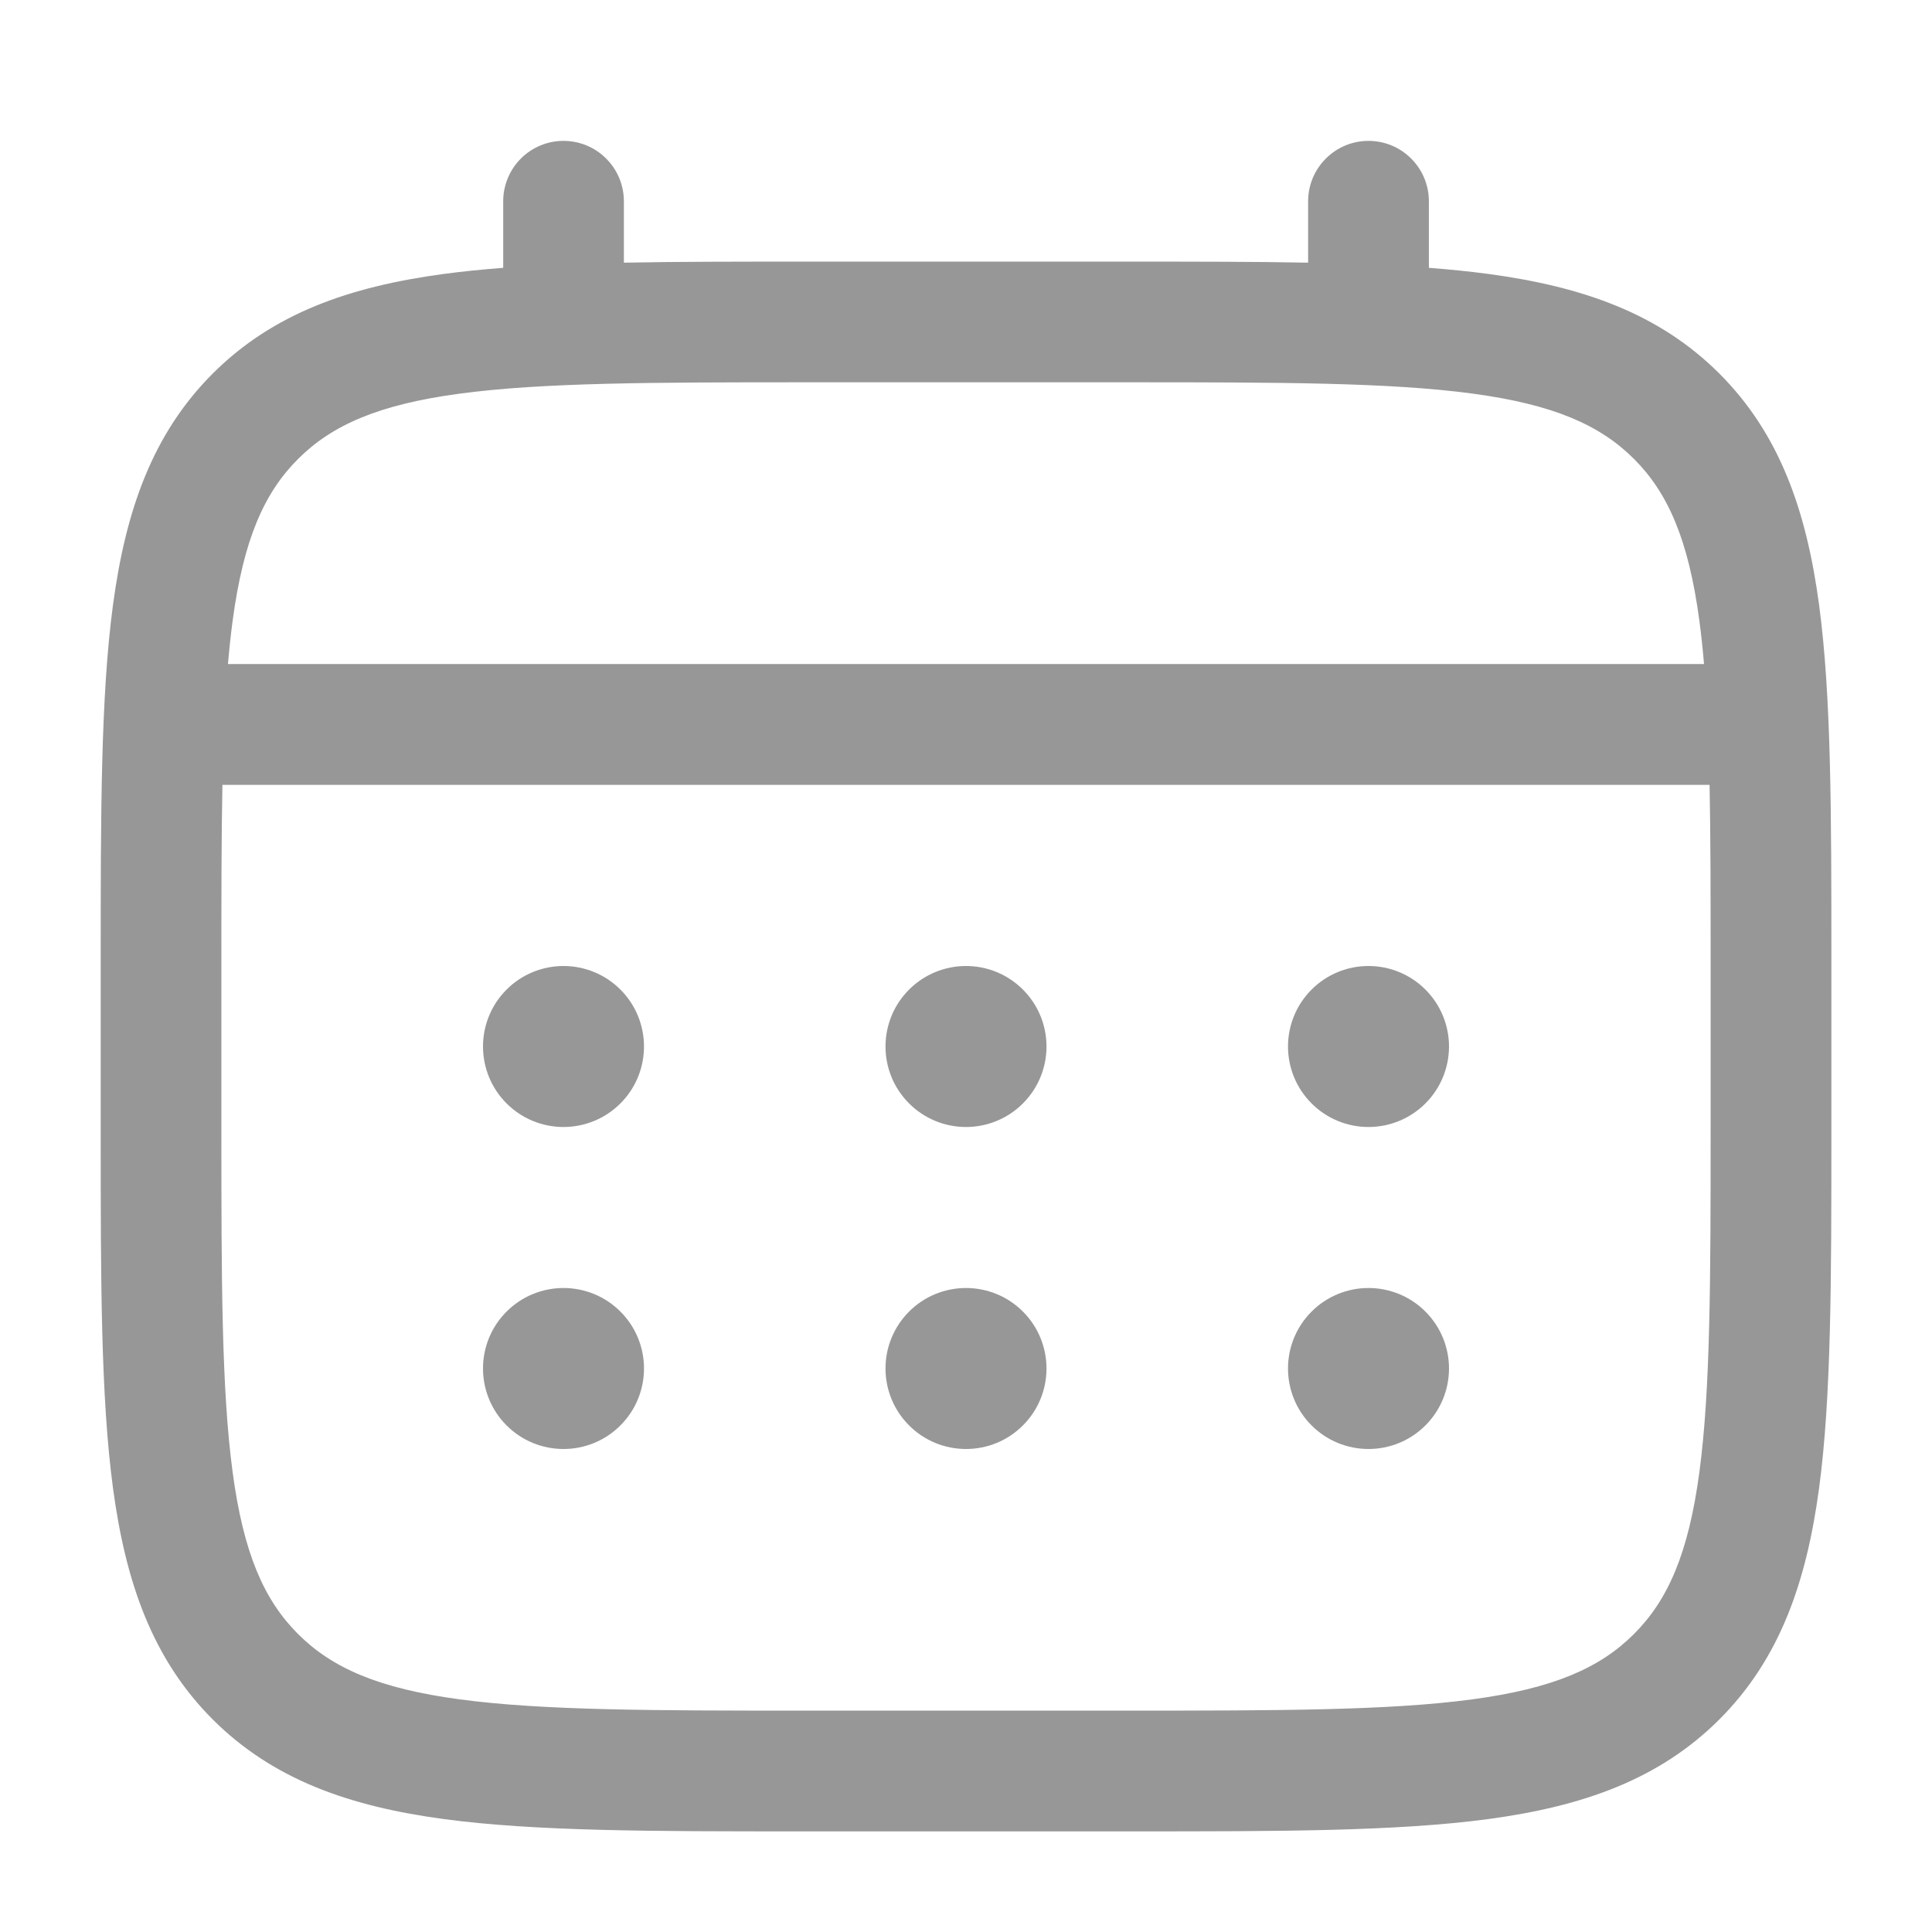 <svg width="24" height="24" viewBox="0 0 24 24" fill="none" xmlns="http://www.w3.org/2000/svg">
<path d="M17.707 13.707C17.52 13.895 17.265 14 17 14C16.735 14 16.48 13.895 16.293 13.707C16.105 13.52 16 13.265 16 13C16 12.735 16.105 12.48 16.293 12.293C16.48 12.105 16.735 12 17 12C17.265 12 17.52 12.105 17.707 12.293C17.895 12.48 18 12.735 18 13C18 13.265 17.895 13.52 17.707 13.707Z" fill="#979797"/>
<path d="M17.707 17.707C17.52 17.895 17.265 18 17 18C16.735 18 16.48 17.895 16.293 17.707C16.105 17.52 16 17.265 16 17C16 16.735 16.105 16.48 16.293 16.293C16.48 16.105 16.735 16 17 16C17.265 16 17.52 16.105 17.707 16.293C17.895 16.48 18 16.735 18 17C18 17.265 17.895 17.52 17.707 17.707Z" fill="#979797"/>
<path d="M12.707 13.707C12.895 13.52 13 13.265 13 13C13 12.735 12.895 12.48 12.707 12.293C12.52 12.105 12.265 12 12 12C11.735 12 11.48 12.105 11.293 12.293C11.105 12.48 11 12.735 11 13C11 13.265 11.105 13.52 11.293 13.707C11.48 13.895 11.735 14 12 14C12.265 14 12.52 13.895 12.707 13.707Z" fill="#979797"/>
<path d="M12.707 17.707C12.895 17.52 13 17.265 13 17C13 16.735 12.895 16.48 12.707 16.293C12.52 16.105 12.265 16 12 16C11.735 16 11.48 16.105 11.293 16.293C11.105 16.48 11 16.735 11 17C11 17.265 11.105 17.52 11.293 17.707C11.48 17.895 11.735 18 12 18C12.265 18 12.52 17.895 12.707 17.707Z" fill="#979797"/>
<path d="M7.707 13.707C7.52 13.895 7.265 14 7 14C6.735 14 6.48 13.895 6.293 13.707C6.105 13.52 6 13.265 6 13C6 12.735 6.105 12.48 6.293 12.293C6.48 12.105 6.735 12 7 12C7.265 12 7.52 12.105 7.707 12.293C7.895 12.48 8 12.735 8 13C8 13.265 7.895 13.52 7.707 13.707Z" fill="#979797"/>
<path d="M7.707 17.707C7.52 17.895 7.265 18 7 18C6.735 18 6.48 17.895 6.293 17.707C6.105 17.52 6 17.265 6 17C6 16.735 6.105 16.48 6.293 16.293C6.48 16.105 6.735 16 7 16C7.265 16 7.52 16.105 7.707 16.293C7.895 16.48 8 16.735 8 17C8 17.265 7.895 17.52 7.707 17.707Z" fill="#979797"/>
<path fill-rule="evenodd" clip-rule="evenodd" d="M7.53 1.97C7.39 1.829 7.199 1.75 7 1.75C6.801 1.75 6.611 1.829 6.47 1.97C6.33 2.111 6.251 2.301 6.251 2.5V3.327C5.992 3.347 5.745 3.372 5.512 3.403C4.34 3.561 3.391 3.893 2.642 4.641C1.894 5.39 1.562 6.339 1.404 7.511C1.251 8.65 1.251 10.106 1.251 11.944V14.056C1.251 15.894 1.251 17.349 1.404 18.489C1.562 19.661 1.894 20.61 2.642 21.359C3.391 22.107 4.34 22.439 5.512 22.597C6.651 22.75 8.107 22.75 9.945 22.75H14.056C15.894 22.75 17.349 22.75 18.489 22.597C19.661 22.439 20.61 22.107 21.359 21.359C22.107 20.61 22.439 19.661 22.597 18.489C22.75 17.35 22.75 15.894 22.75 14.056V11.944C22.75 10.106 22.75 8.651 22.597 7.511C22.439 6.339 22.107 5.39 21.359 4.641C20.61 3.893 19.661 3.561 18.489 3.403C18.256 3.372 18.01 3.347 17.75 3.327V2.5C17.75 2.301 17.671 2.11 17.53 1.97C17.39 1.829 17.199 1.75 17 1.75C16.801 1.75 16.61 1.829 16.47 1.97C16.329 2.11 16.25 2.301 16.25 2.5V3.263C15.588 3.25 14.859 3.25 14.056 3.25H9.943C9.141 3.25 8.412 3.25 7.75 3.263V2.5C7.75 2.301 7.671 2.11 7.53 1.97ZM3.702 5.702C4.125 5.279 4.705 5.025 5.71 4.89C6.739 4.752 8.093 4.749 10 4.749H14C15.907 4.749 17.262 4.751 18.289 4.889C19.295 5.024 19.875 5.278 20.298 5.701C20.721 6.124 20.975 6.704 21.11 7.709C21.133 7.88 21.152 8.06 21.168 8.249H2.832C2.848 8.06 2.867 7.88 2.89 7.71C3.025 6.705 3.279 6.125 3.702 5.702ZM2.763 9.75C2.75 10.403 2.75 11.146 2.75 12V14C2.75 15.907 2.752 17.262 2.89 18.289C3.025 19.295 3.279 19.875 3.702 20.298C4.125 20.721 4.705 20.975 5.71 21.11C6.739 21.248 8.093 21.25 10 21.25H14C15.907 21.25 17.262 21.248 18.289 21.11C19.295 20.975 19.875 20.721 20.298 20.298C20.721 19.875 20.975 19.295 21.11 18.29C21.248 17.262 21.25 15.907 21.25 14V12C21.25 11.146 21.25 10.403 21.237 9.75H2.763Z" fill="#979797"/>
</svg>
